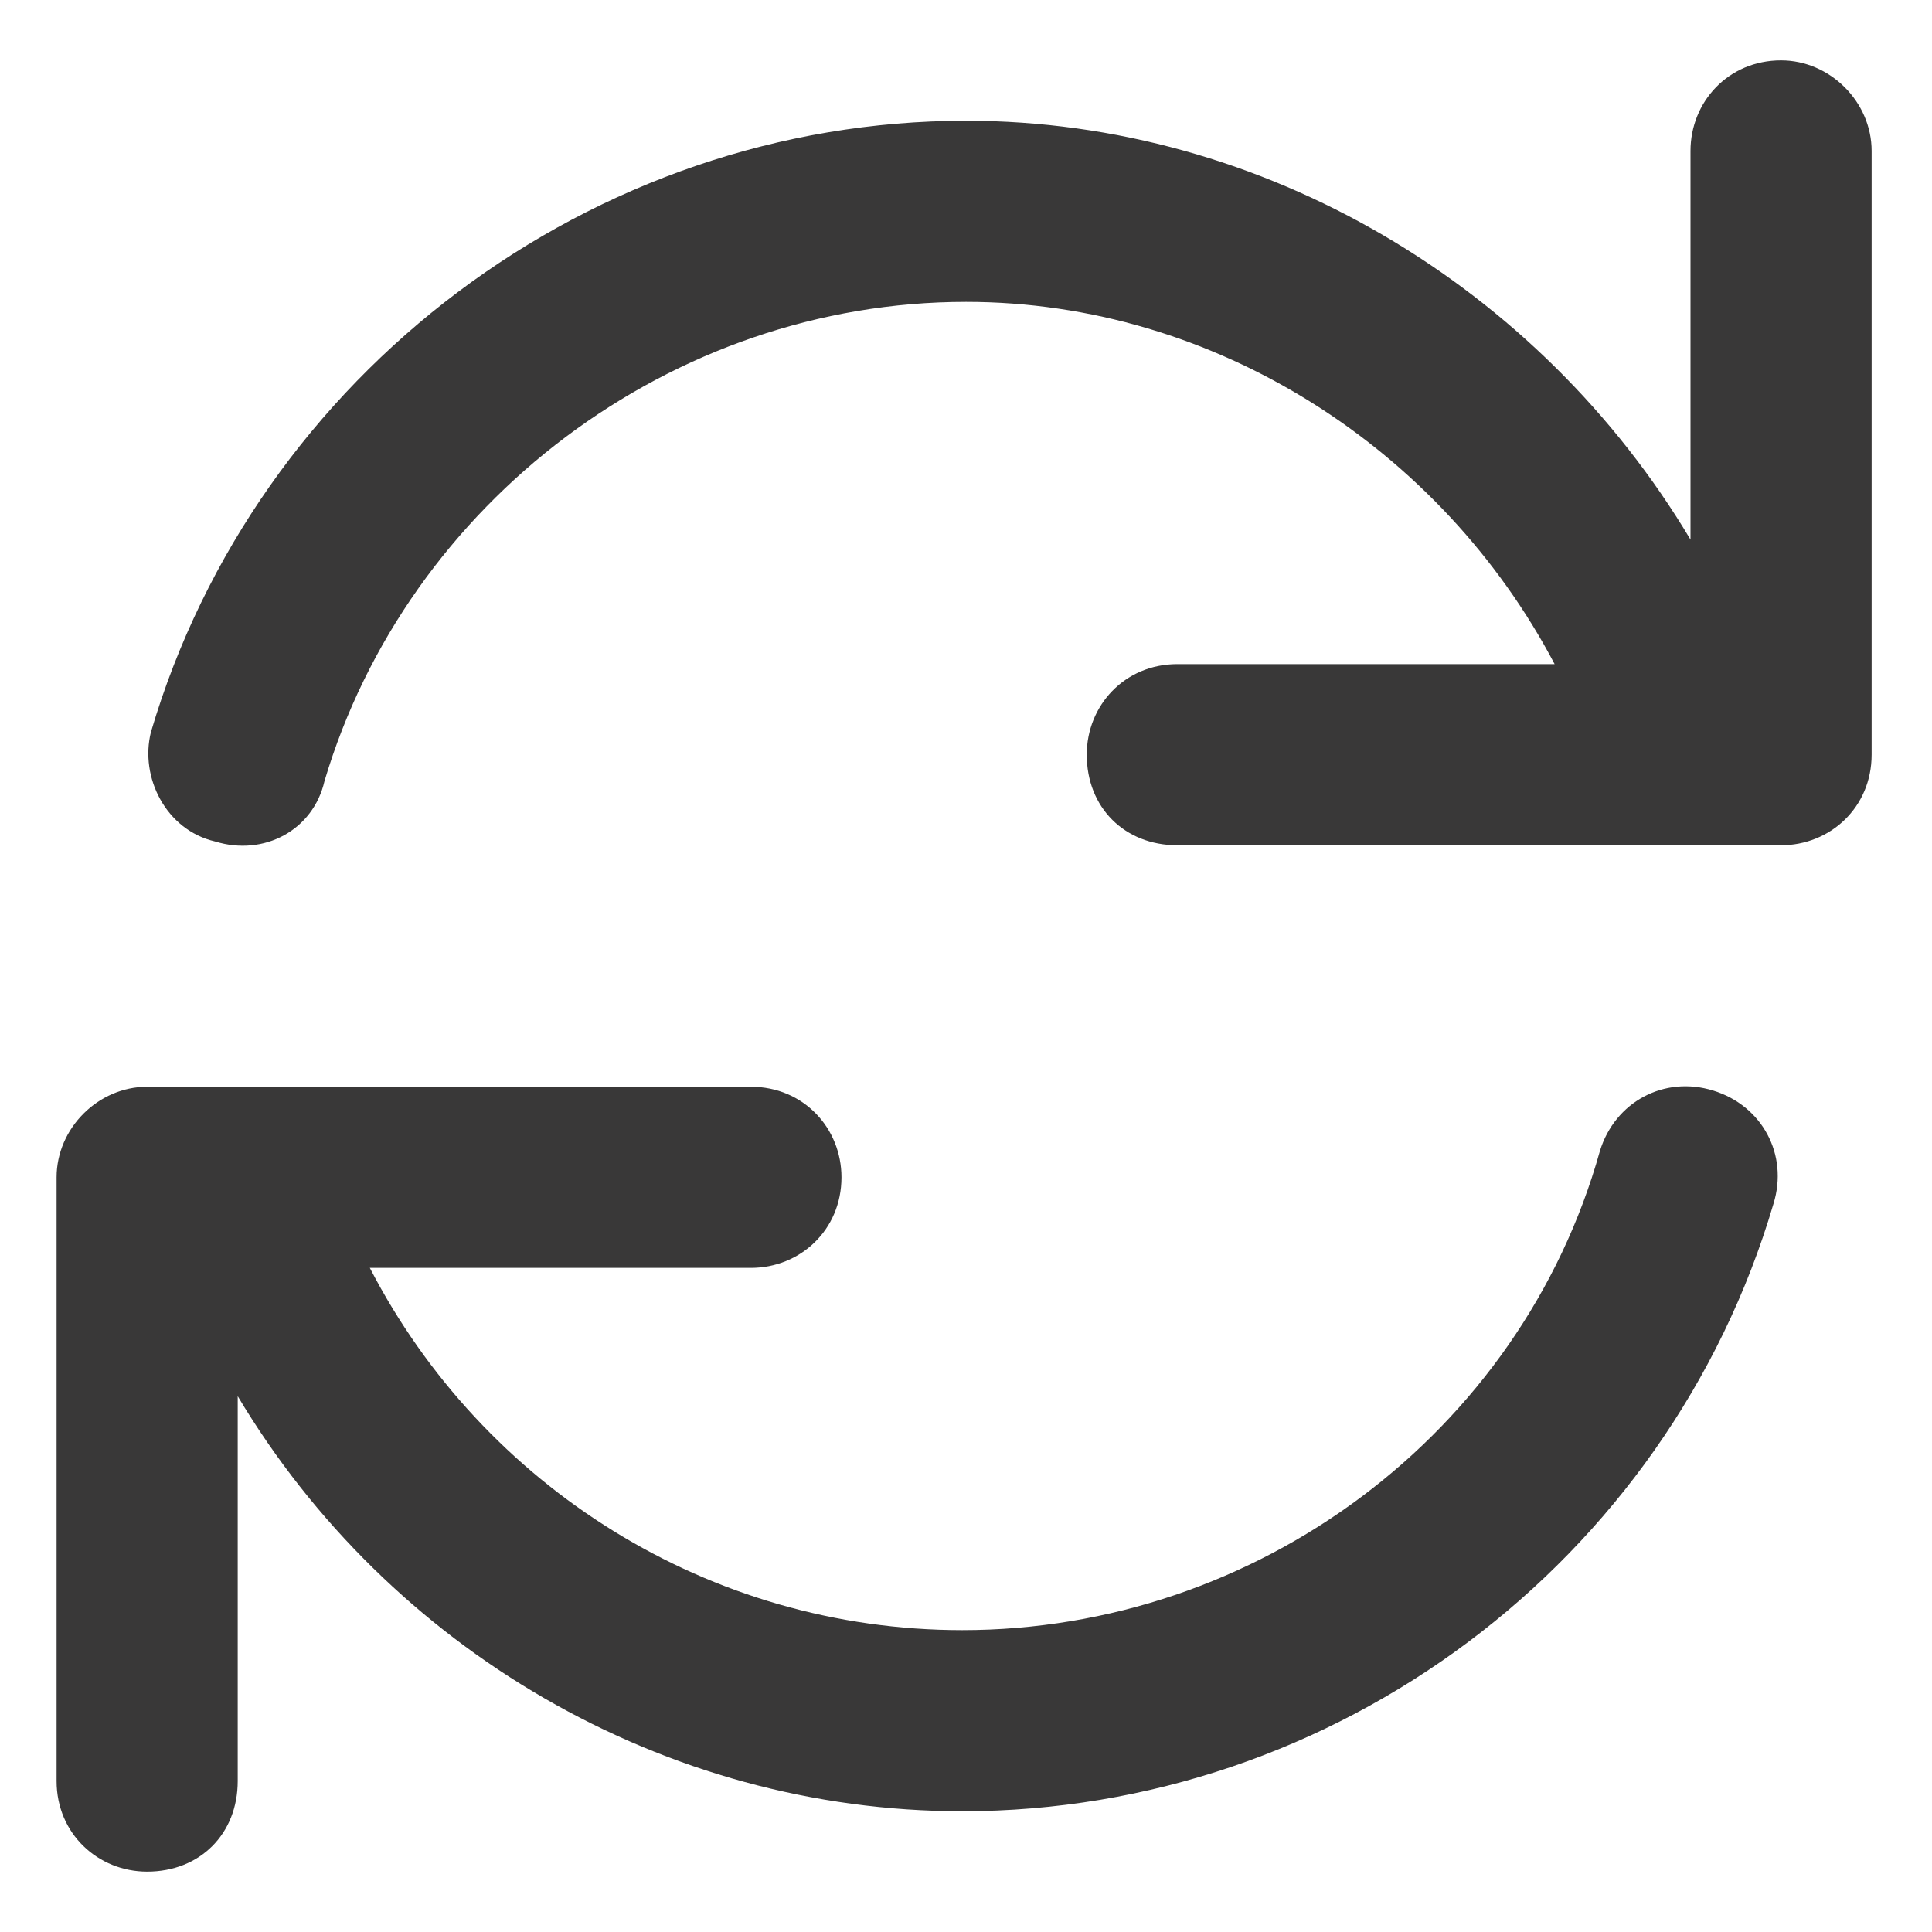 <svg width="24" height="24" viewBox="0 0 24 24" fill="none" xmlns="http://www.w3.org/2000/svg">
<path d="M21.281 13.547C21.891 13.734 22.219 14.344 22.031 14.953C20.719 19.406 16.594 22.5 11.953 22.5C8.25 22.5 4.828 20.484 2.953 17.344V22.125C2.953 22.781 2.484 23.25 1.828 23.25C1.219 23.25 0.703 22.781 0.703 22.125V14.625C0.703 14.016 1.219 13.5 1.828 13.5H9.328C9.984 13.5 10.453 14.016 10.453 14.625C10.453 15.281 9.938 15.75 9.328 15.75H4.594C6 18.469 8.812 20.25 11.953 20.25C15.609 20.25 18.891 17.812 19.875 14.297C20.062 13.688 20.672 13.359 21.281 13.547ZM22.125 0.75C22.734 0.75 23.25 1.266 23.25 1.875V9.375C23.25 10.031 22.734 10.5 22.125 10.5H14.625C13.969 10.5 13.5 10.031 13.5 9.375C13.5 8.766 13.969 8.25 14.625 8.25H19.312C17.906 5.578 15.094 3.75 12 3.75C8.344 3.75 5.062 6.234 4.031 9.703C3.891 10.312 3.281 10.641 2.672 10.453C2.062 10.312 1.734 9.656 1.875 9.094C3.188 4.641 7.359 1.5 12 1.5C15.703 1.5 19.125 3.562 21 6.703V1.875C21 1.266 21.469 0.75 22.125 0.75Z" fill="#393838"/>
</svg>
